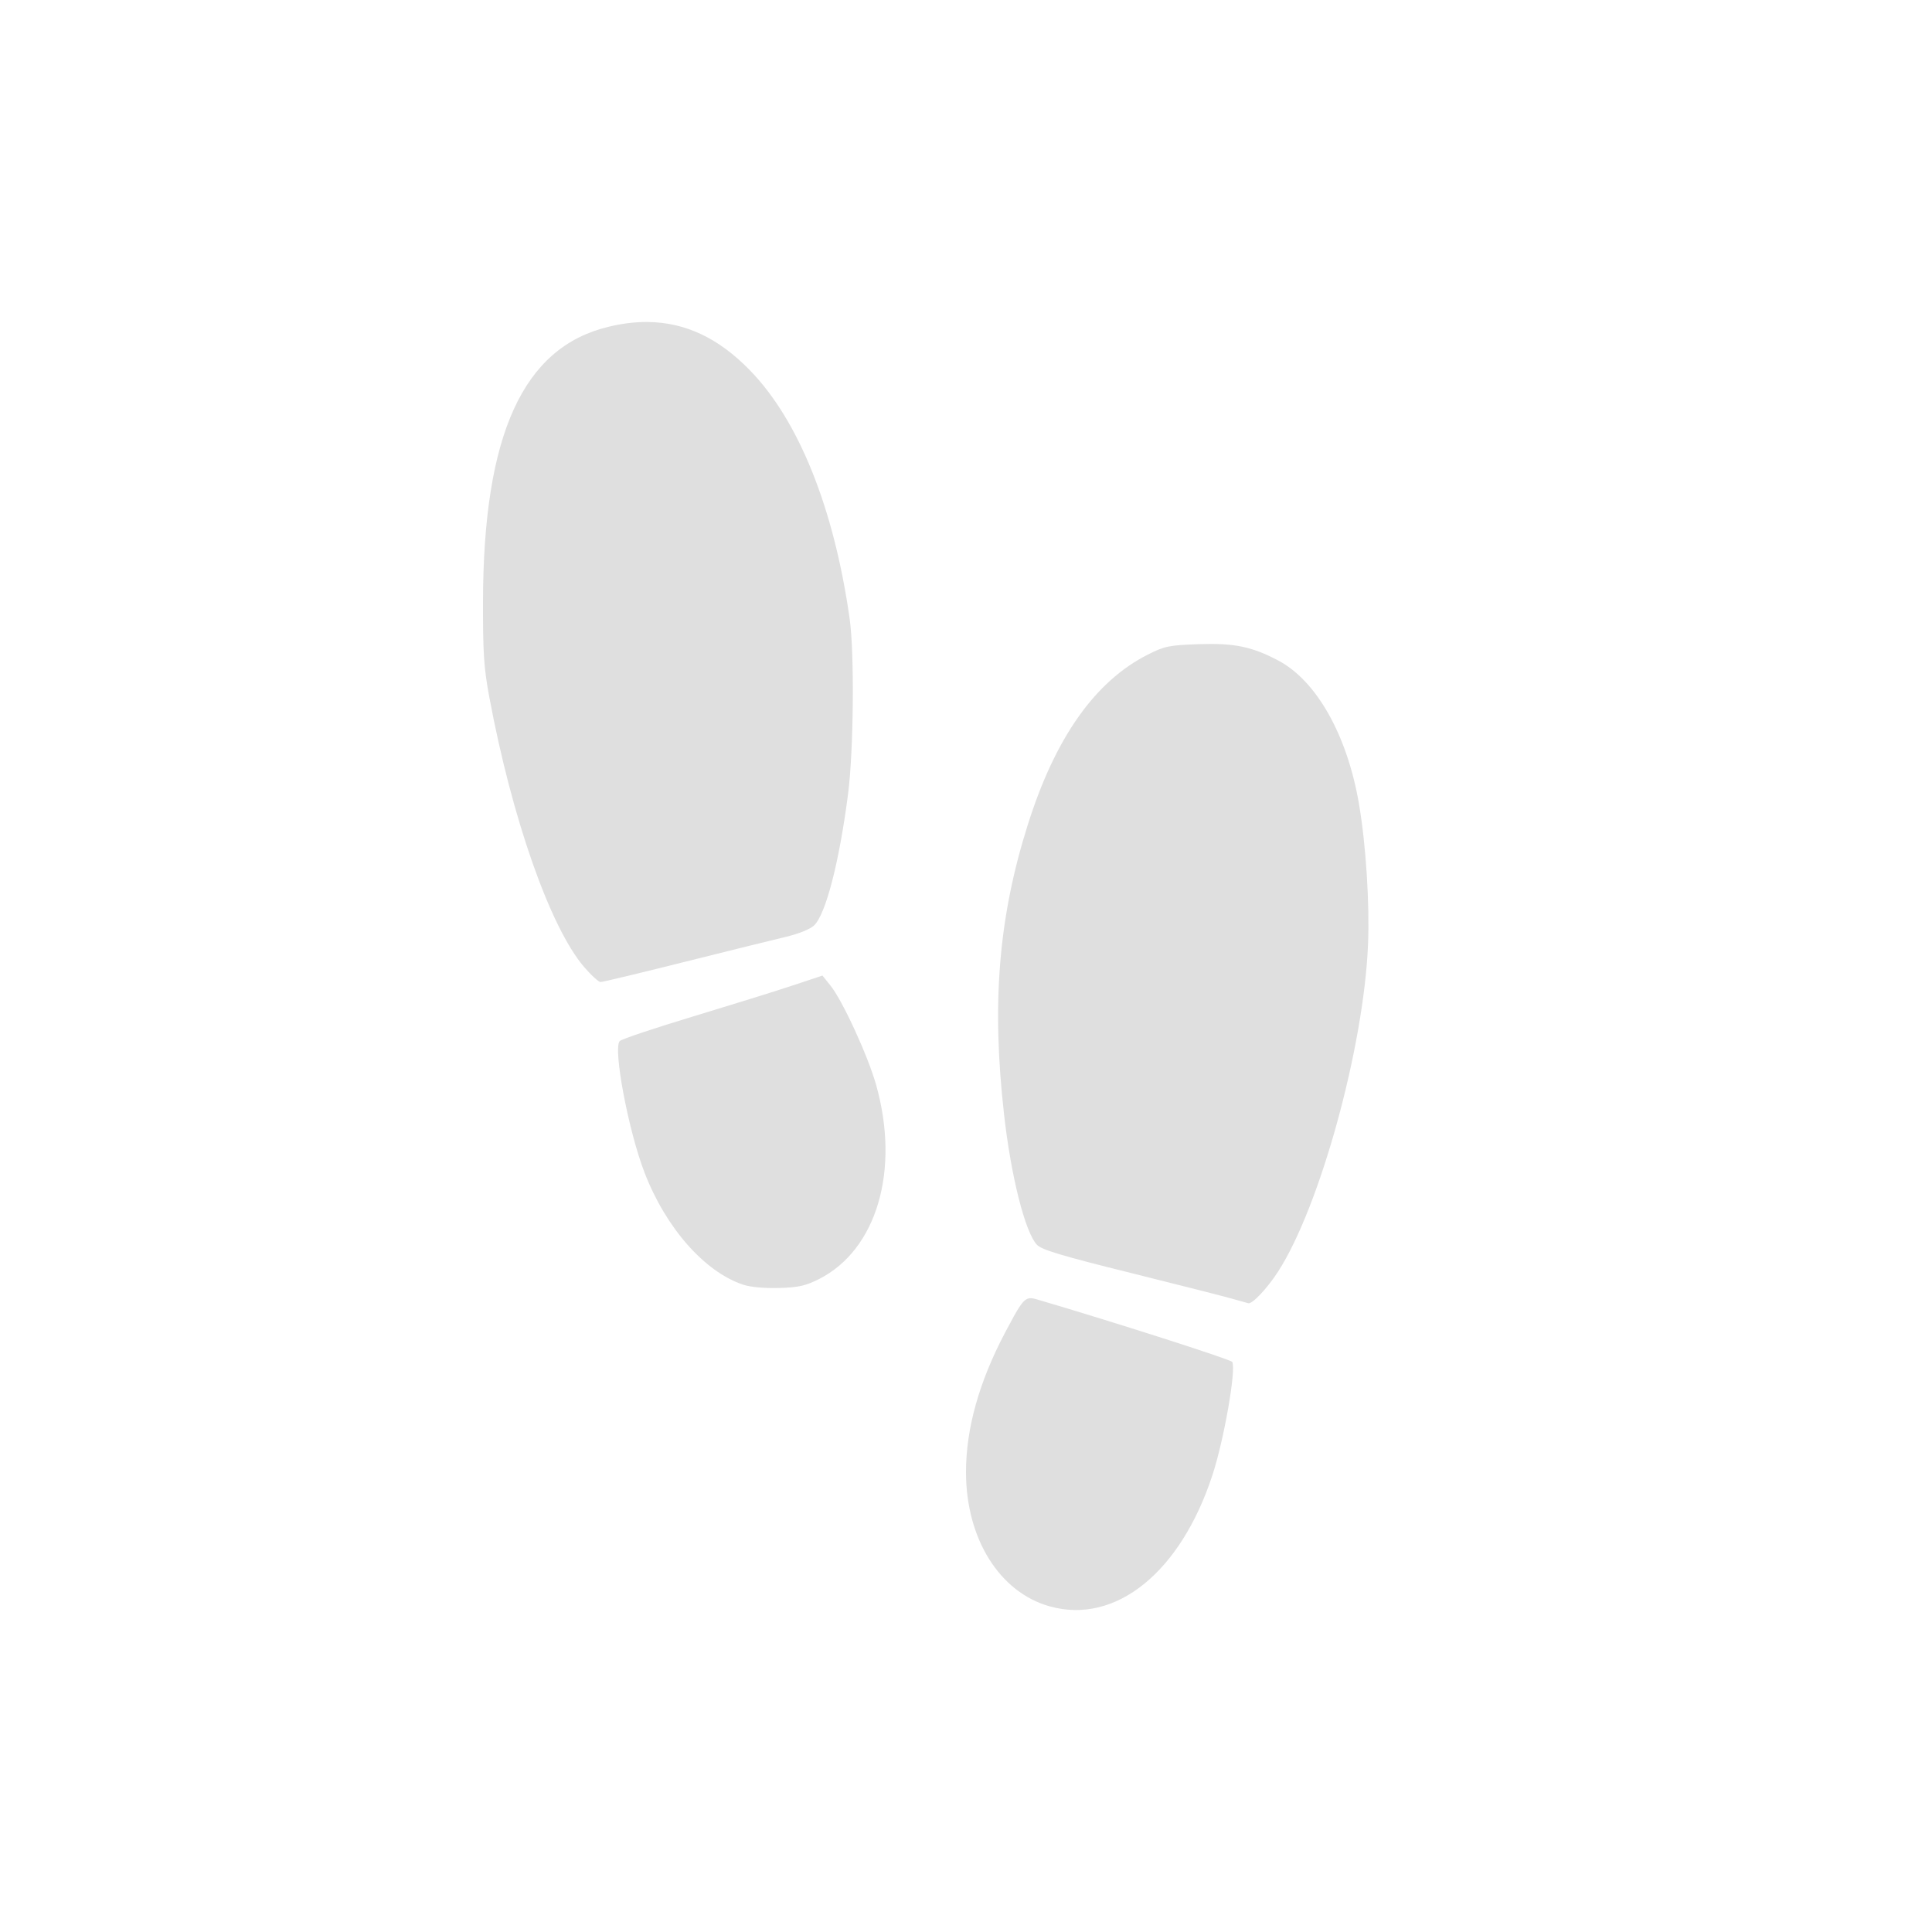 <?xml version='1.0' encoding='ASCII' standalone='yes'?>
<svg xmlns="http://www.w3.org/2000/svg" xmlns:xlink="http://www.w3.org/1999/xlink" version="1.1" width="24px" height="24px">
  <g transform="translate(4.0, 4.0) scale(1 1) "><defs>
  <style id="current-color-scheme" type="text/css">
   .ColorScheme-Text { color:#dfdfdf; } .ColorScheme-Highlight { color:#4285f4; }
  </style>
 </defs>
 <path style="fill:currentColor" class="ColorScheme-Text" d="M 4.041 0 C 3.884 -0.001 3.723 0.019 3.553 0.061 C 2.497 0.317 2.004 1.399 2 3.473 C 1.999 4.116 2.01 4.291 2.078 4.658 C 2.359 6.165 2.833 7.517 3.254 8.01 C 3.343 8.114 3.436 8.199 3.461 8.199 C 3.486 8.199 3.951 8.088 4.496 7.951 C 5.041 7.815 5.608 7.674 5.758 7.639 C 5.921 7.6 6.064 7.543 6.113 7.496 C 6.258 7.358 6.426 6.708 6.535 5.863 C 6.604 5.328 6.615 4.116 6.555 3.689 C 6.361 2.313 5.921 1.219 5.312 0.596 C 4.926 0.2 4.511 0.003 4.041 0 z M 10.891 4.002 C 10.521 4.015 10.466 4.027 10.26 4.131 C 9.605 4.461 9.109 5.162 8.768 6.244 C 8.403 7.399 8.317 8.468 8.473 9.846 C 8.559 10.611 8.734 11.307 8.881 11.463 C 8.939 11.525 9.188 11.6 10.051 11.814 C 10.653 11.964 11.225 12.109 11.32 12.137 C 11.416 12.164 11.499 12.188 11.506 12.189 C 11.556 12.203 11.743 12.004 11.879 11.793 C 12.399 10.984 12.942 9.006 12.994 7.734 C 13.015 7.23 12.969 6.501 12.883 5.994 C 12.738 5.136 12.355 4.454 11.875 4.203 C 11.549 4.032 11.333 3.987 10.891 4.002 z M 6.217 8.119 L 5.834 8.246 C 5.624 8.316 5.066 8.489 4.596 8.631 C 4.126 8.773 3.723 8.908 3.699 8.932 C 3.612 9.018 3.806 10.049 4.008 10.57 C 4.273 11.255 4.752 11.799 5.232 11.959 C 5.321 11.989 5.499 12.005 5.678 12 C 5.922 11.993 6.009 11.972 6.174 11.889 C 6.892 11.525 7.183 10.537 6.883 9.475 C 6.78 9.111 6.464 8.424 6.314 8.24 L 6.217 8.119 z M 8.795 12.127 C 8.712 12.133 8.659 12.226 8.486 12.553 C 8.162 13.167 8 13.746 8 14.287 C 8 15.114 8.416 15.781 9.041 15.955 C 9.86 16.184 10.667 15.531 11.062 14.322 C 11.206 13.883 11.359 13.005 11.307 12.918 C 11.288 12.887 9.822 12.418 8.893 12.145 C 8.853 12.133 8.822 12.125 8.795 12.127 z"/>
</g>
</svg>
